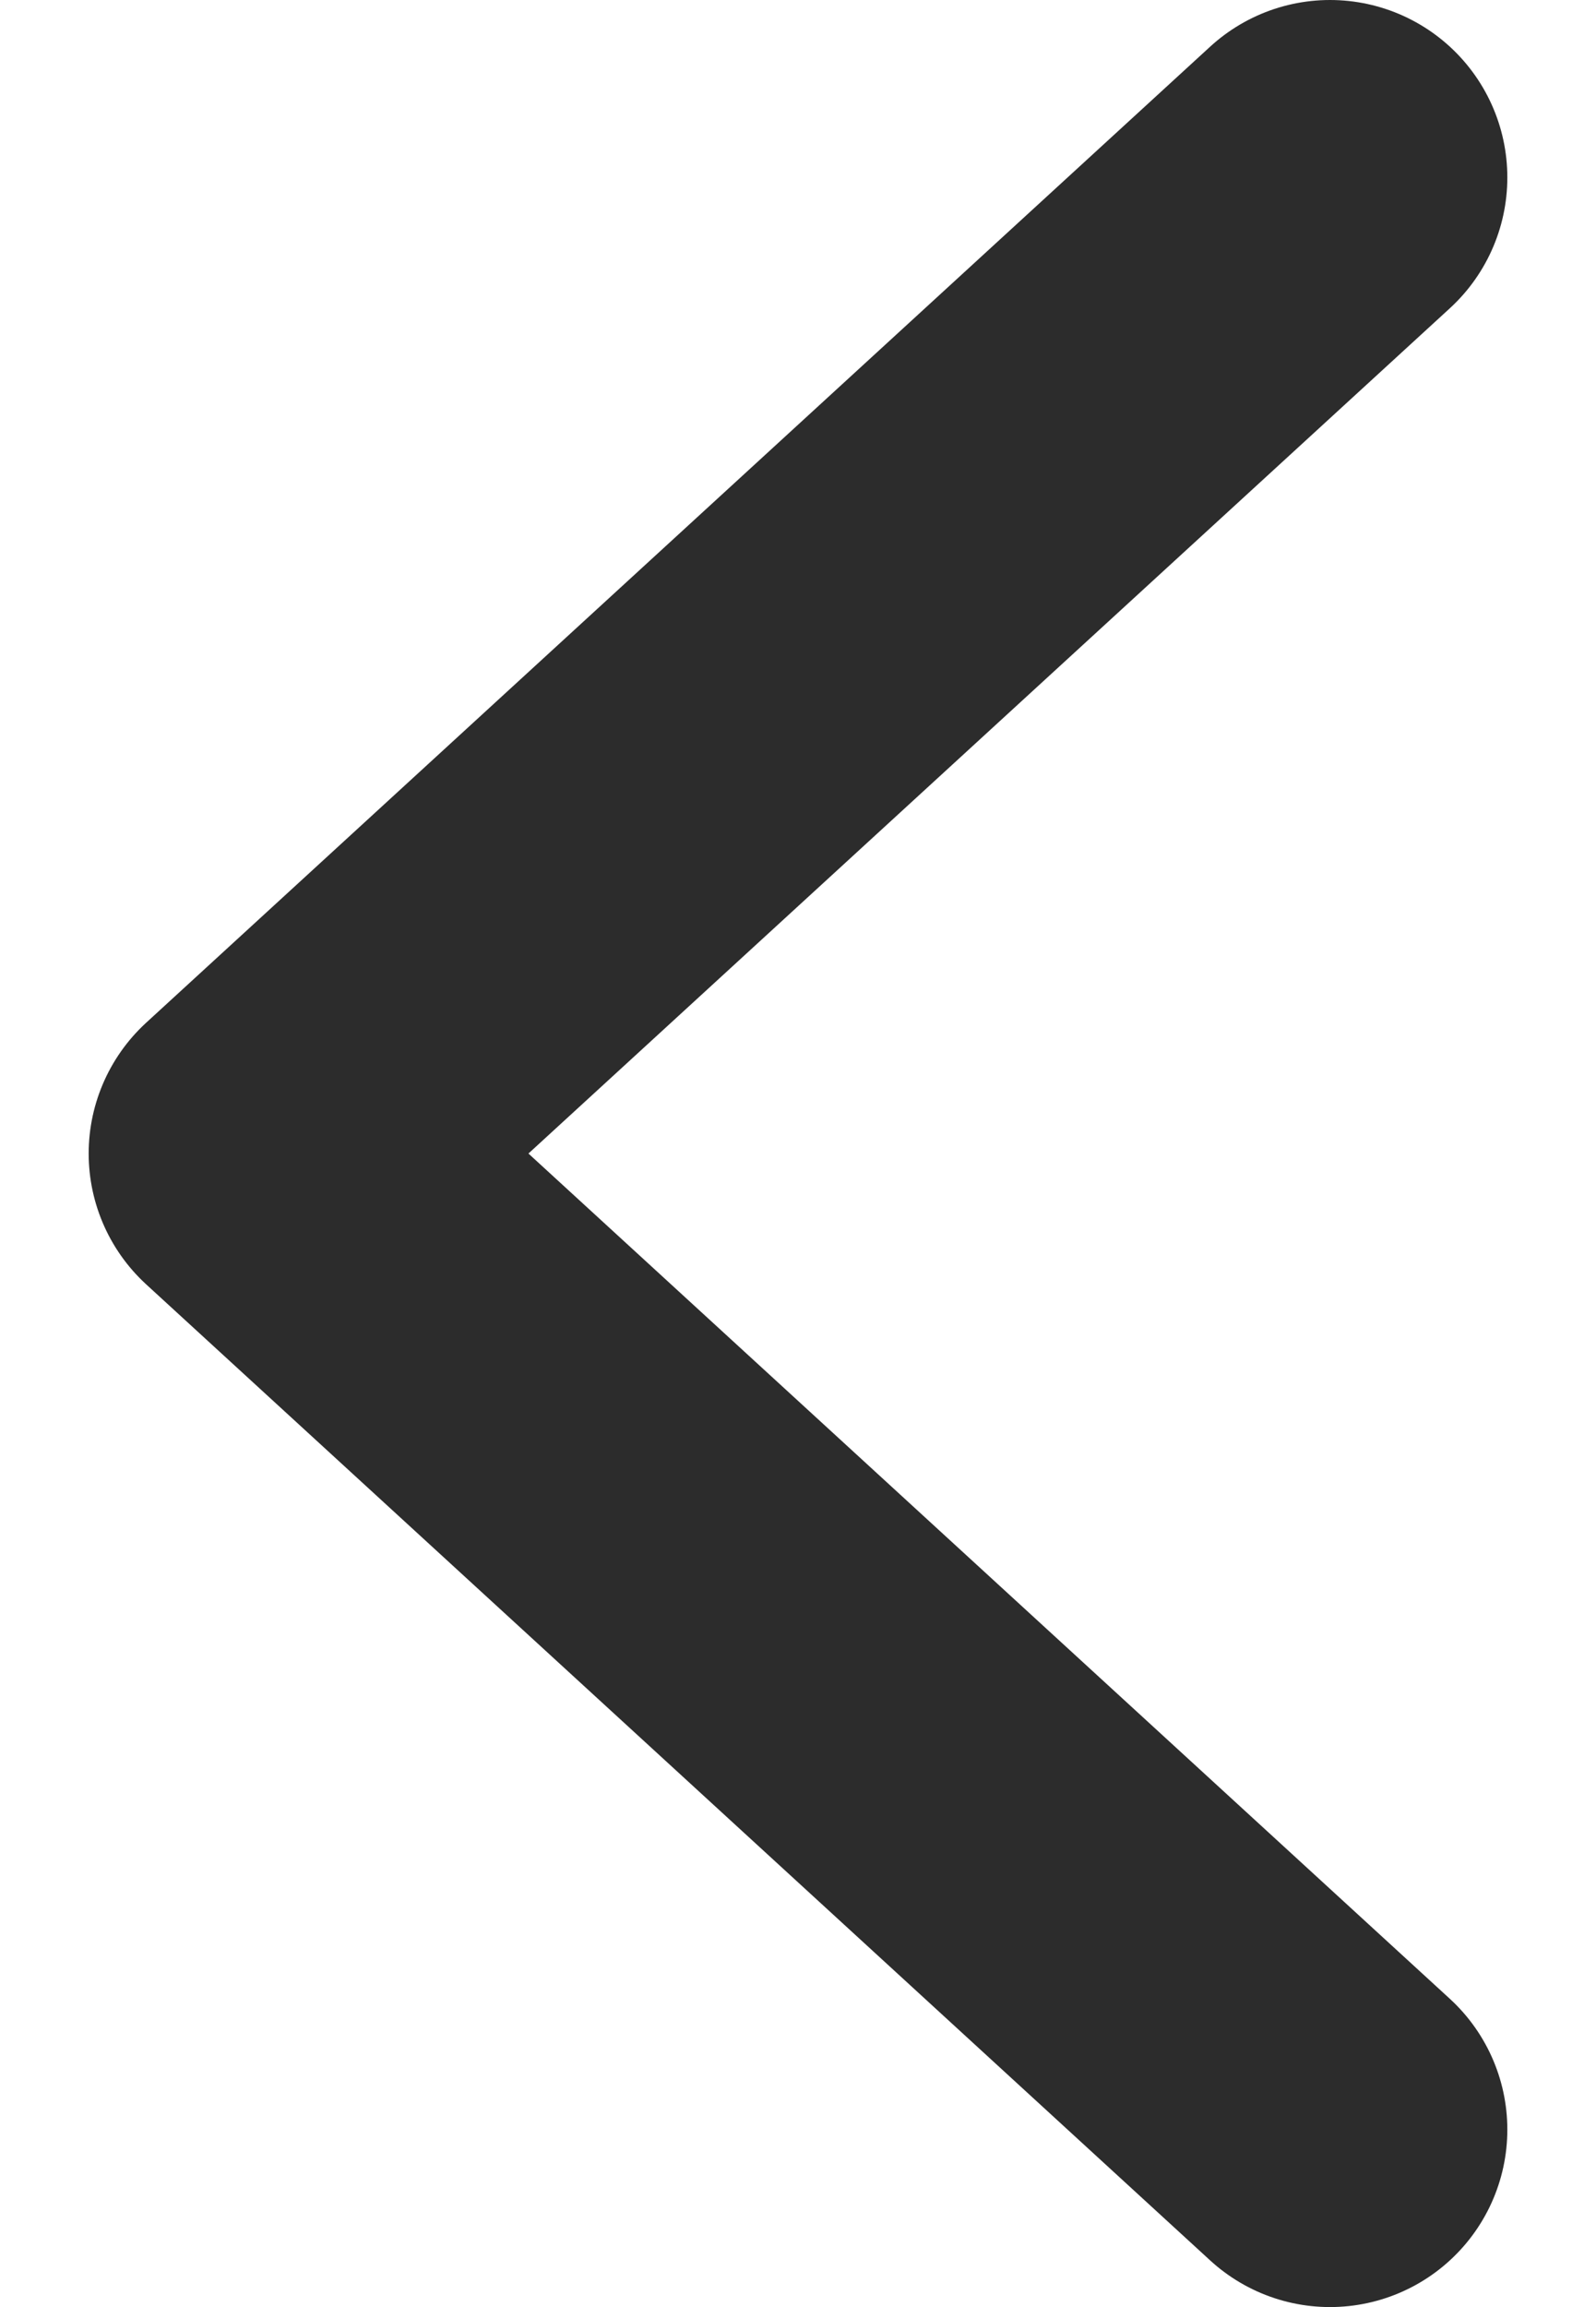 <svg width="9" height="13" viewBox="0 0 9 13" fill="none" xmlns="http://www.w3.org/2000/svg">
<path d="M7.5 1L1.5 6.5L7.5 12" stroke="#2C2C2C" stroke-width="2" stroke-linecap="round" stroke-linejoin="round"/>
</svg>
